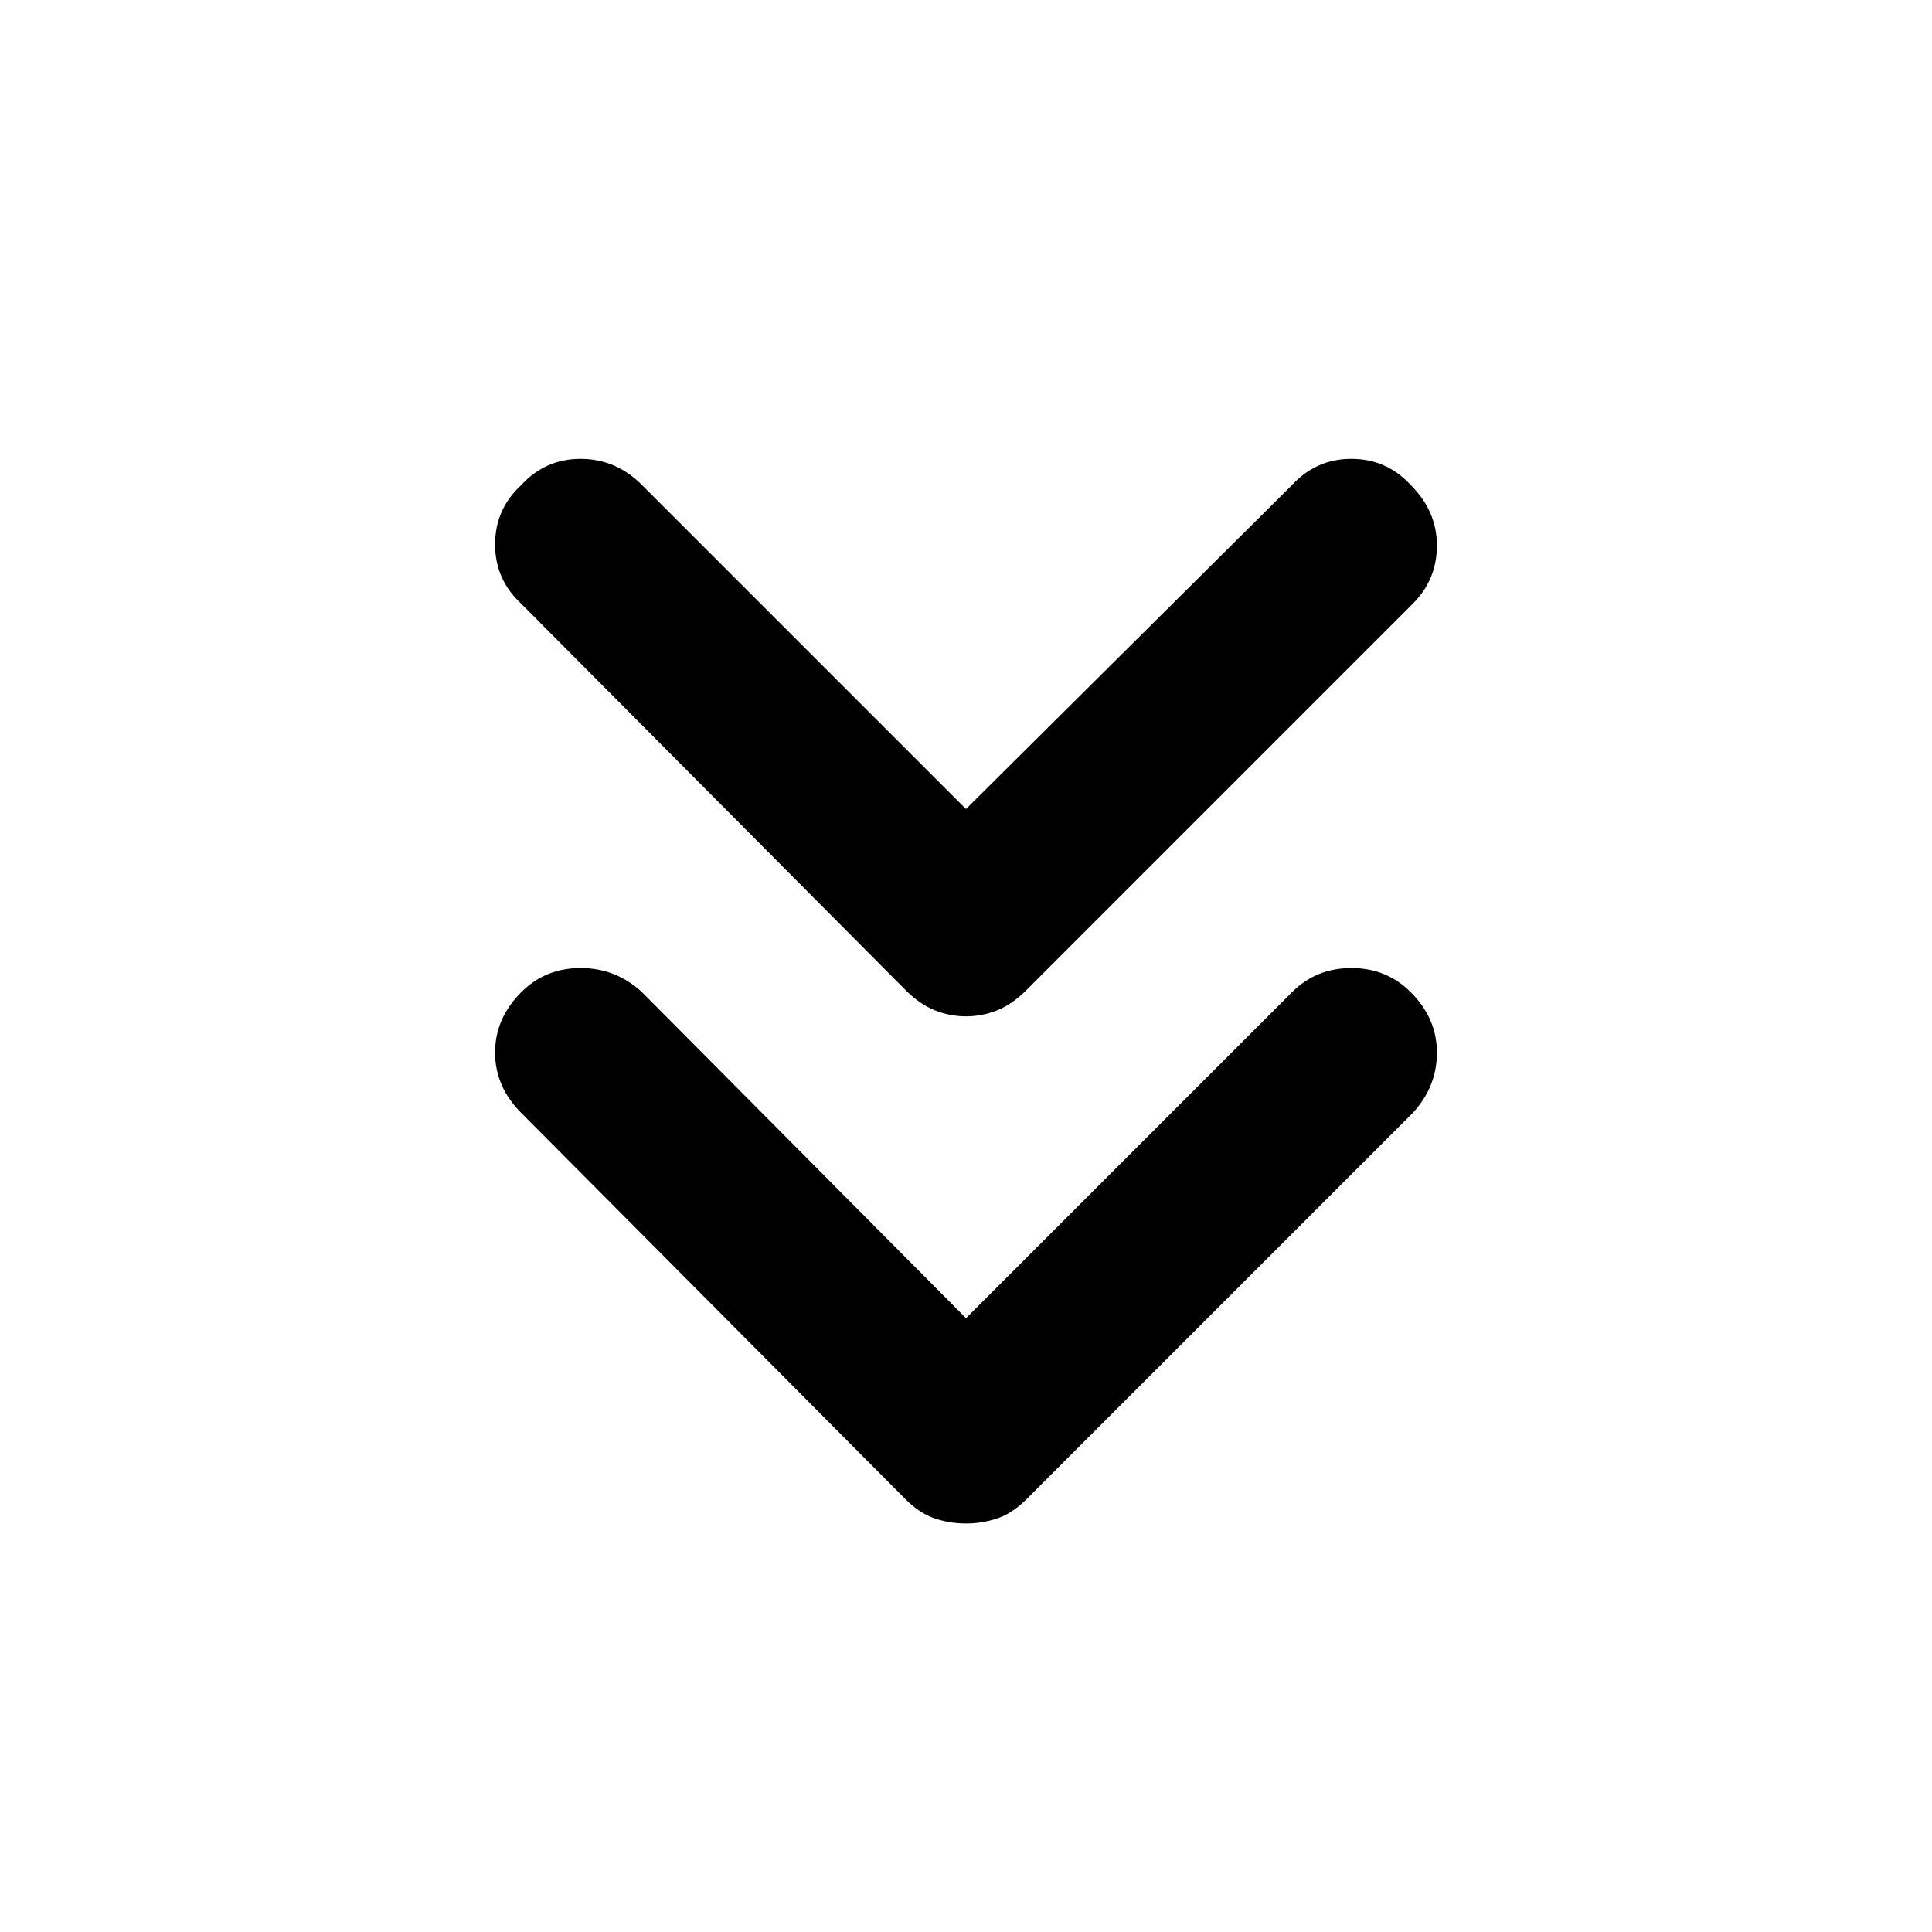 <svg xmlns="http://www.w3.org/2000/svg" height="40" width="40"><path d="M20 21.042q-.333 0-.646-.125-.312-.125-.604-.417l-7.958-8q-.542-.5-.542-1.229 0-.729.542-1.229.5-.542 1.229-.542.729 0 1.271.542L20 16.75l6.75-6.708q.5-.542 1.229-.542.729 0 1.229.542.542.541.542 1.25 0 .708-.5 1.208l-8 8q-.292.292-.604.417-.313.125-.646.125Zm0 10.5q-.333 0-.646-.104-.312-.105-.604-.396l-7.958-8q-.542-.542-.542-1.25 0-.709.542-1.25.5-.5 1.229-.5.729 0 1.271.5L20 27.292l6.75-6.75q.5-.5 1.229-.5.729 0 1.229.5.542.541.542 1.25 0 .708-.5 1.25l-8 8q-.292.291-.604.396-.313.104-.646.104Z"/></svg>